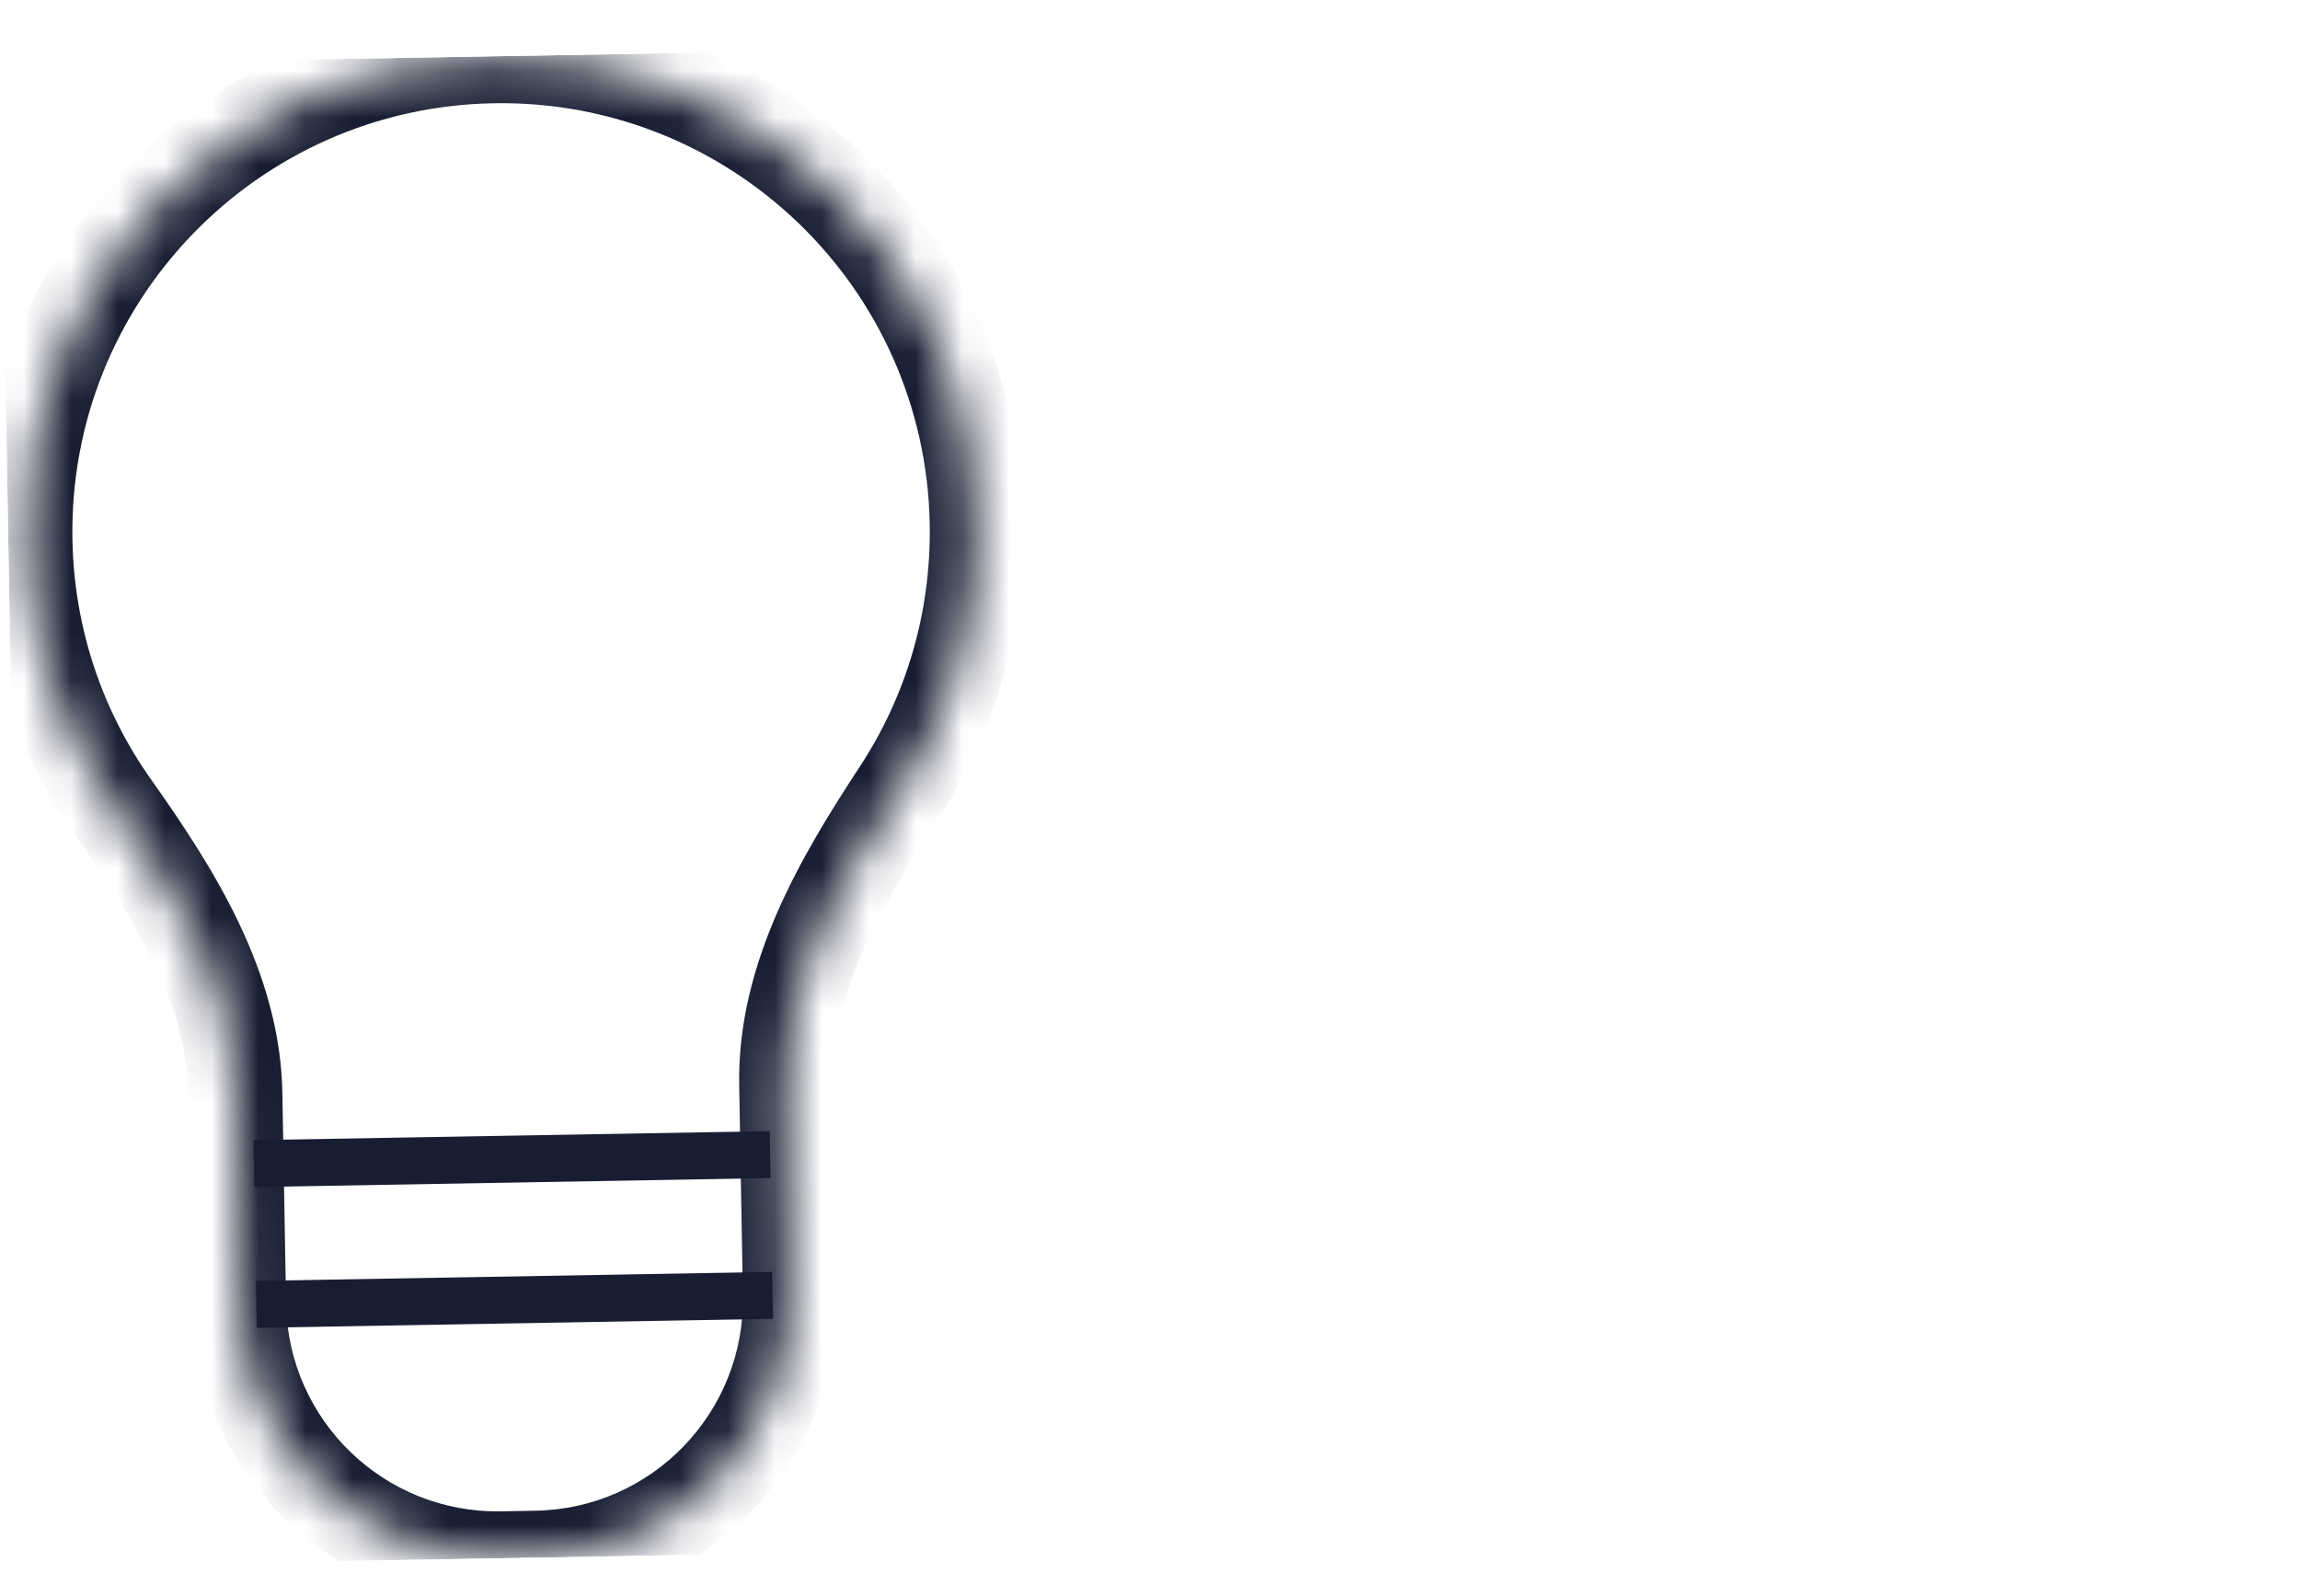 <svg width="49" height="34" viewBox="0 0 49 34" fill="none" xmlns="http://www.w3.org/2000/svg">
<g clip-path="url(#clip0_701_297)">
<mask id="path-1-inside-1_701_297" fill="white">
<path fill-rule="evenodd" clip-rule="evenodd" d="M16.748 23.102C16.709 20.837 17.912 18.777 19.154 16.882C20.232 15.24 20.844 13.267 20.807 11.155C20.709 5.559 16.094 1.102 10.498 1.2C4.903 1.298 0.446 5.913 0.543 11.509C0.58 13.621 1.261 15.571 2.395 17.175C3.703 19.025 4.977 21.042 5.017 23.307L5.095 27.799C5.148 30.836 7.653 33.255 10.69 33.202L11.423 33.189C14.46 33.136 16.88 30.631 16.826 27.594L16.748 23.102Z"/>
</mask>
<path d="M5.095 27.799L4.095 27.816L5.095 27.799ZM10.69 33.202L10.708 34.202L10.69 33.202ZM11.423 33.189L11.406 32.189L11.423 33.189ZM16.826 27.594L17.826 27.576L16.826 27.594ZM16.748 23.102L15.748 23.12L16.748 23.102ZM19.807 11.172C19.84 13.078 19.289 14.854 18.318 16.334L19.991 17.431C21.174 15.626 21.847 13.457 21.807 11.138L19.807 11.172ZM10.516 2.2C15.559 2.112 19.719 6.129 19.807 11.172L21.807 11.138C21.699 4.99 16.629 0.093 10.481 0.2L10.516 2.2ZM1.543 11.491C1.455 6.448 5.472 2.288 10.516 2.2L10.481 0.2C4.333 0.308 -0.564 5.378 -0.457 11.526L1.543 11.491ZM3.211 16.598C2.19 15.152 1.576 13.396 1.543 11.491L-0.457 11.526C-0.416 13.845 0.332 15.989 1.578 17.752L3.211 16.598ZM6.095 27.781L6.016 23.29L4.017 23.325L4.095 27.816L6.095 27.781ZM10.673 32.202C8.188 32.245 6.138 30.266 6.095 27.781L4.095 27.816C4.158 31.405 7.118 34.264 10.708 34.202L10.673 32.202ZM11.406 32.189L10.673 32.202L10.708 34.202L11.441 34.189L11.406 32.189ZM15.827 27.611C15.87 30.096 13.891 32.146 11.406 32.189L11.441 34.189C15.03 34.126 17.889 31.166 17.826 27.576L15.827 27.611ZM15.748 23.12L15.827 27.611L17.826 27.576L17.748 23.085L15.748 23.12ZM1.578 17.752C2.896 19.616 3.983 21.402 4.017 23.325L6.016 23.29C5.971 20.681 4.509 18.433 3.211 16.598L1.578 17.752ZM18.318 16.334C17.085 18.214 15.703 20.511 15.748 23.12L17.748 23.085C17.714 21.163 18.738 19.34 19.991 17.431L18.318 16.334Z" fill="#181E32" mask="url(#path-1-inside-1_701_297)"/>
<path d="M5.409 24.793L16.407 24.601" stroke="#181E32"/>
<path d="M5.461 27.792L16.459 27.6" stroke="#181E32"/>
</g>
<defs>
<clipPath id="clip0_701_297">
<rect width="48" height="32" fill="white" transform="translate(-0.001 1.383) rotate(-1)"/>
</clipPath>
</defs>
</svg>
